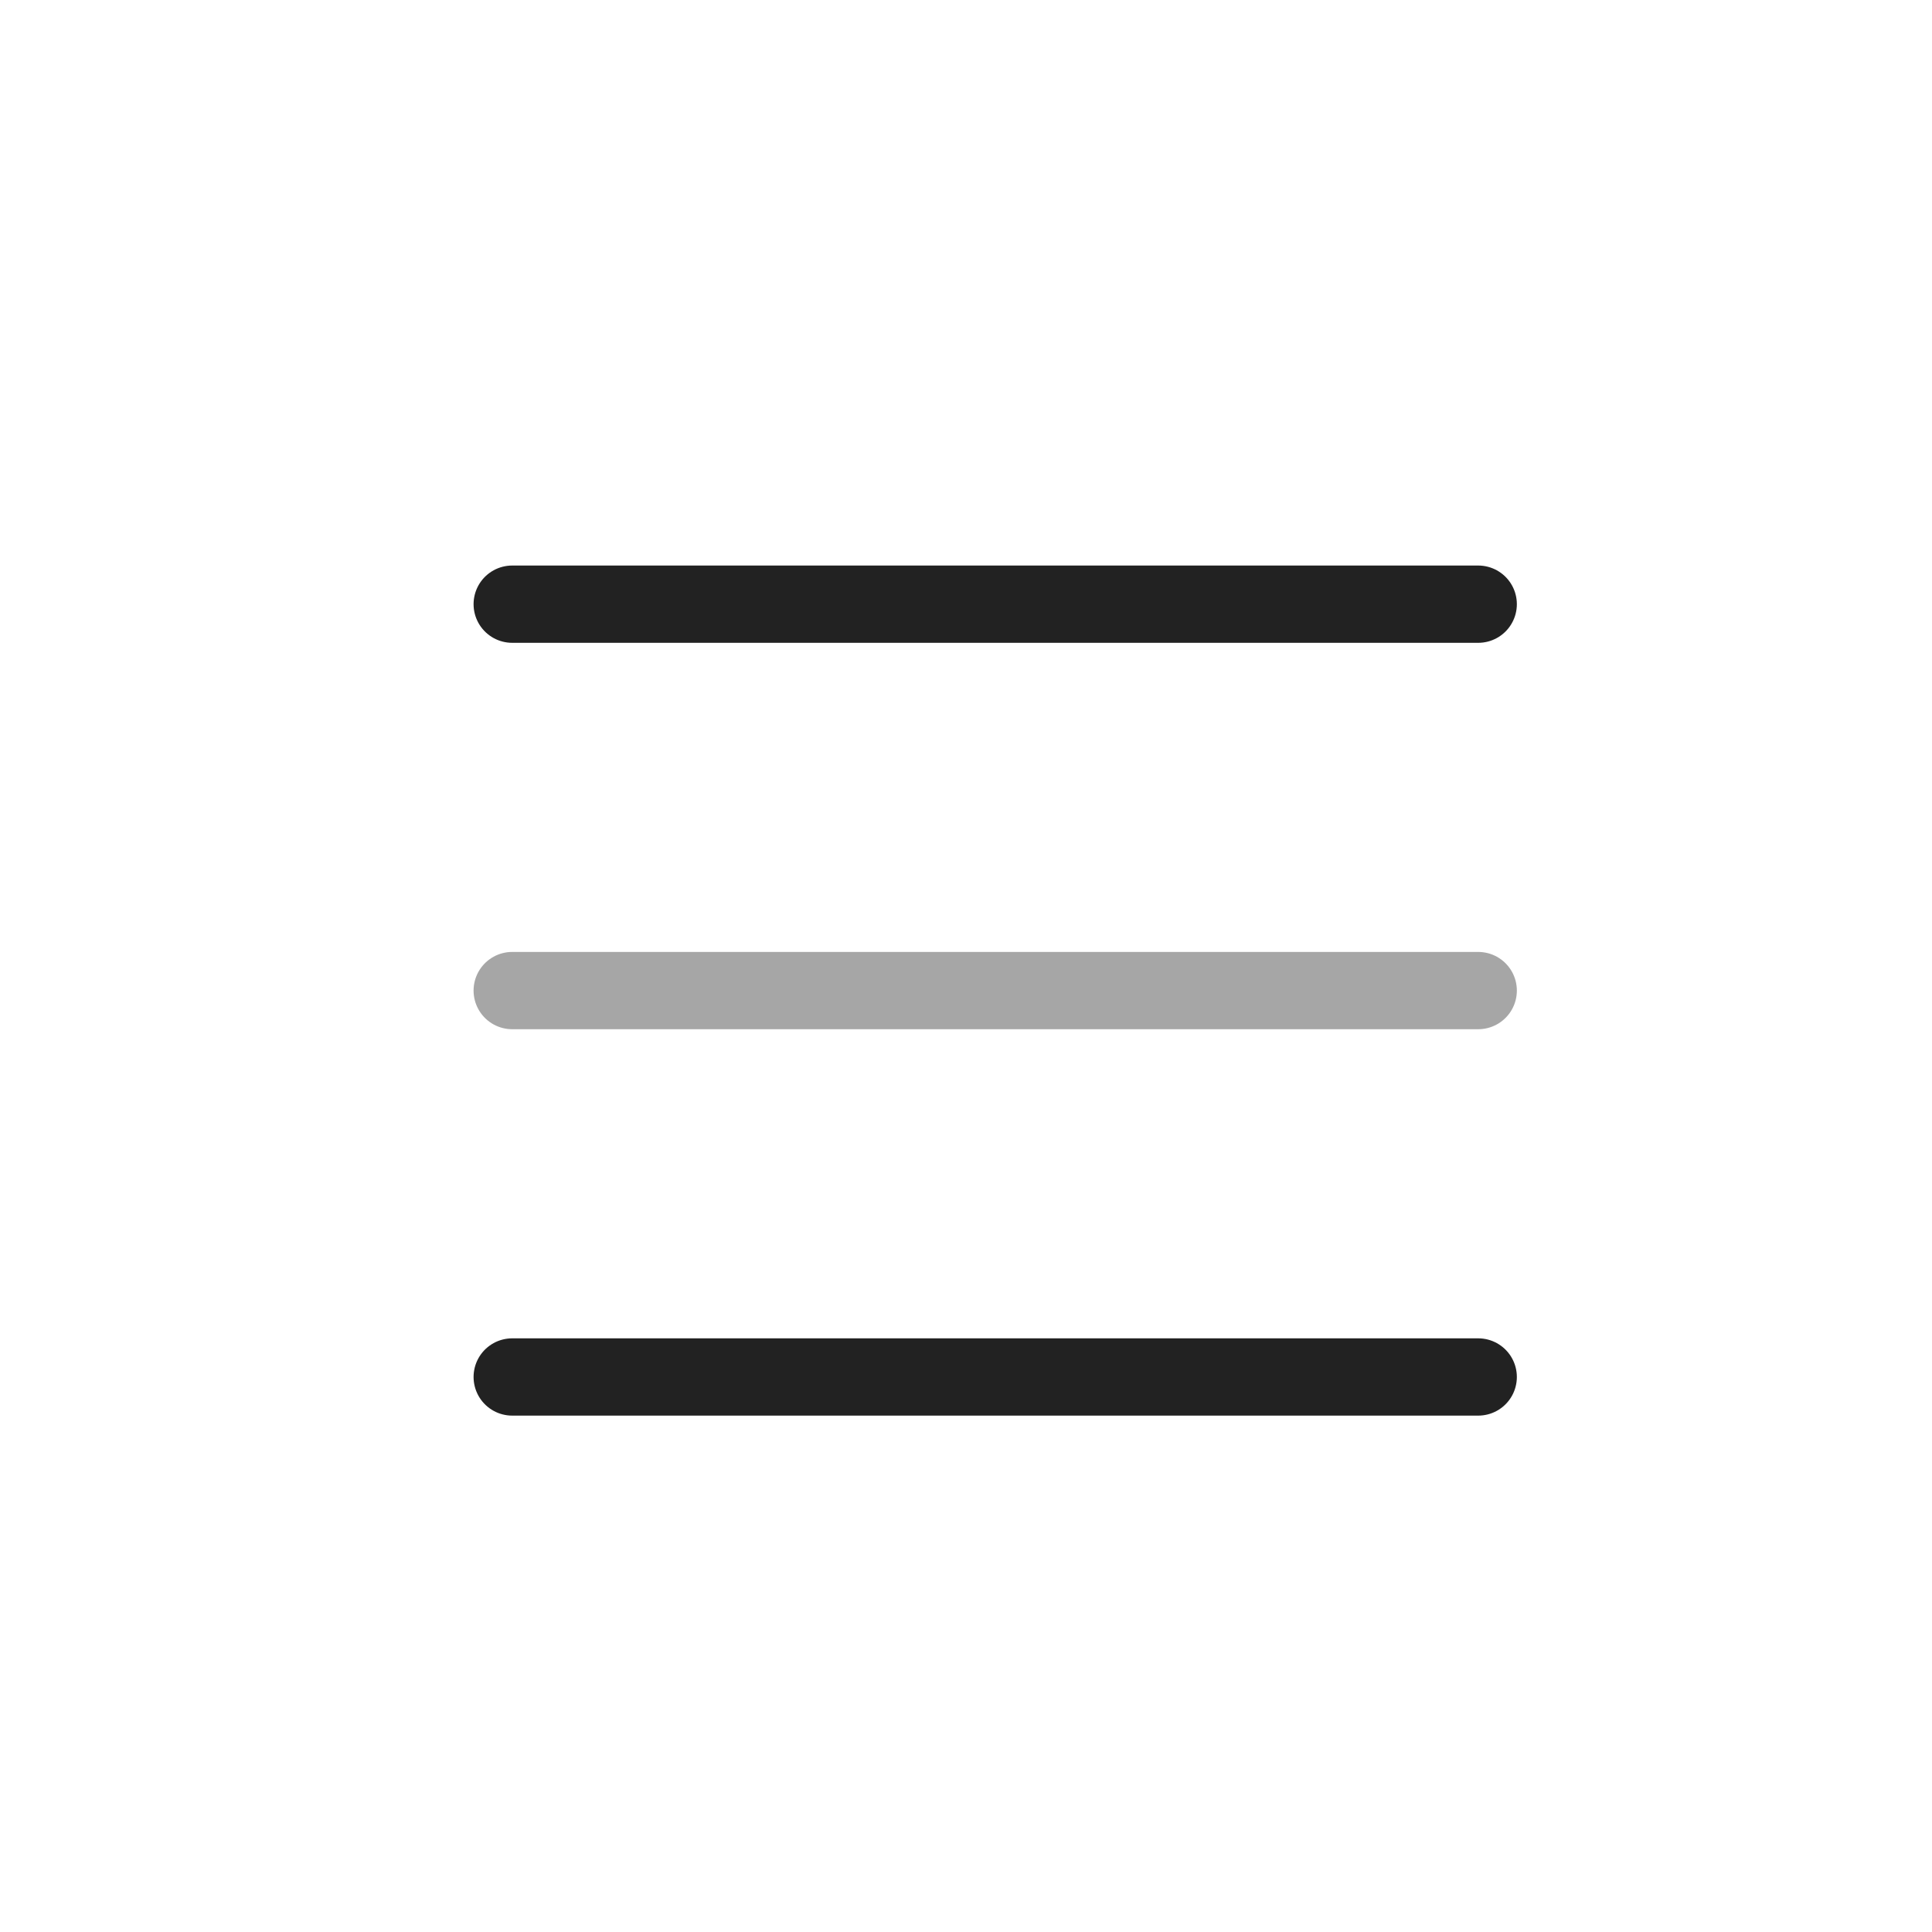 <svg width="25" height="25" viewBox="0 0 25 25" fill="none" xmlns="http://www.w3.org/2000/svg">
<path d="M6.628 7.818H19.128" stroke="#222222" stroke-linecap="round" stroke-linejoin="round"/>
<path opacity="0.4" d="M6.628 12.818H19.128" stroke="#222222" stroke-linecap="round" stroke-linejoin="round"/>
<path d="M6.628 17.818H19.128" stroke="#222222" stroke-linecap="round" stroke-linejoin="round"/>
</svg>
